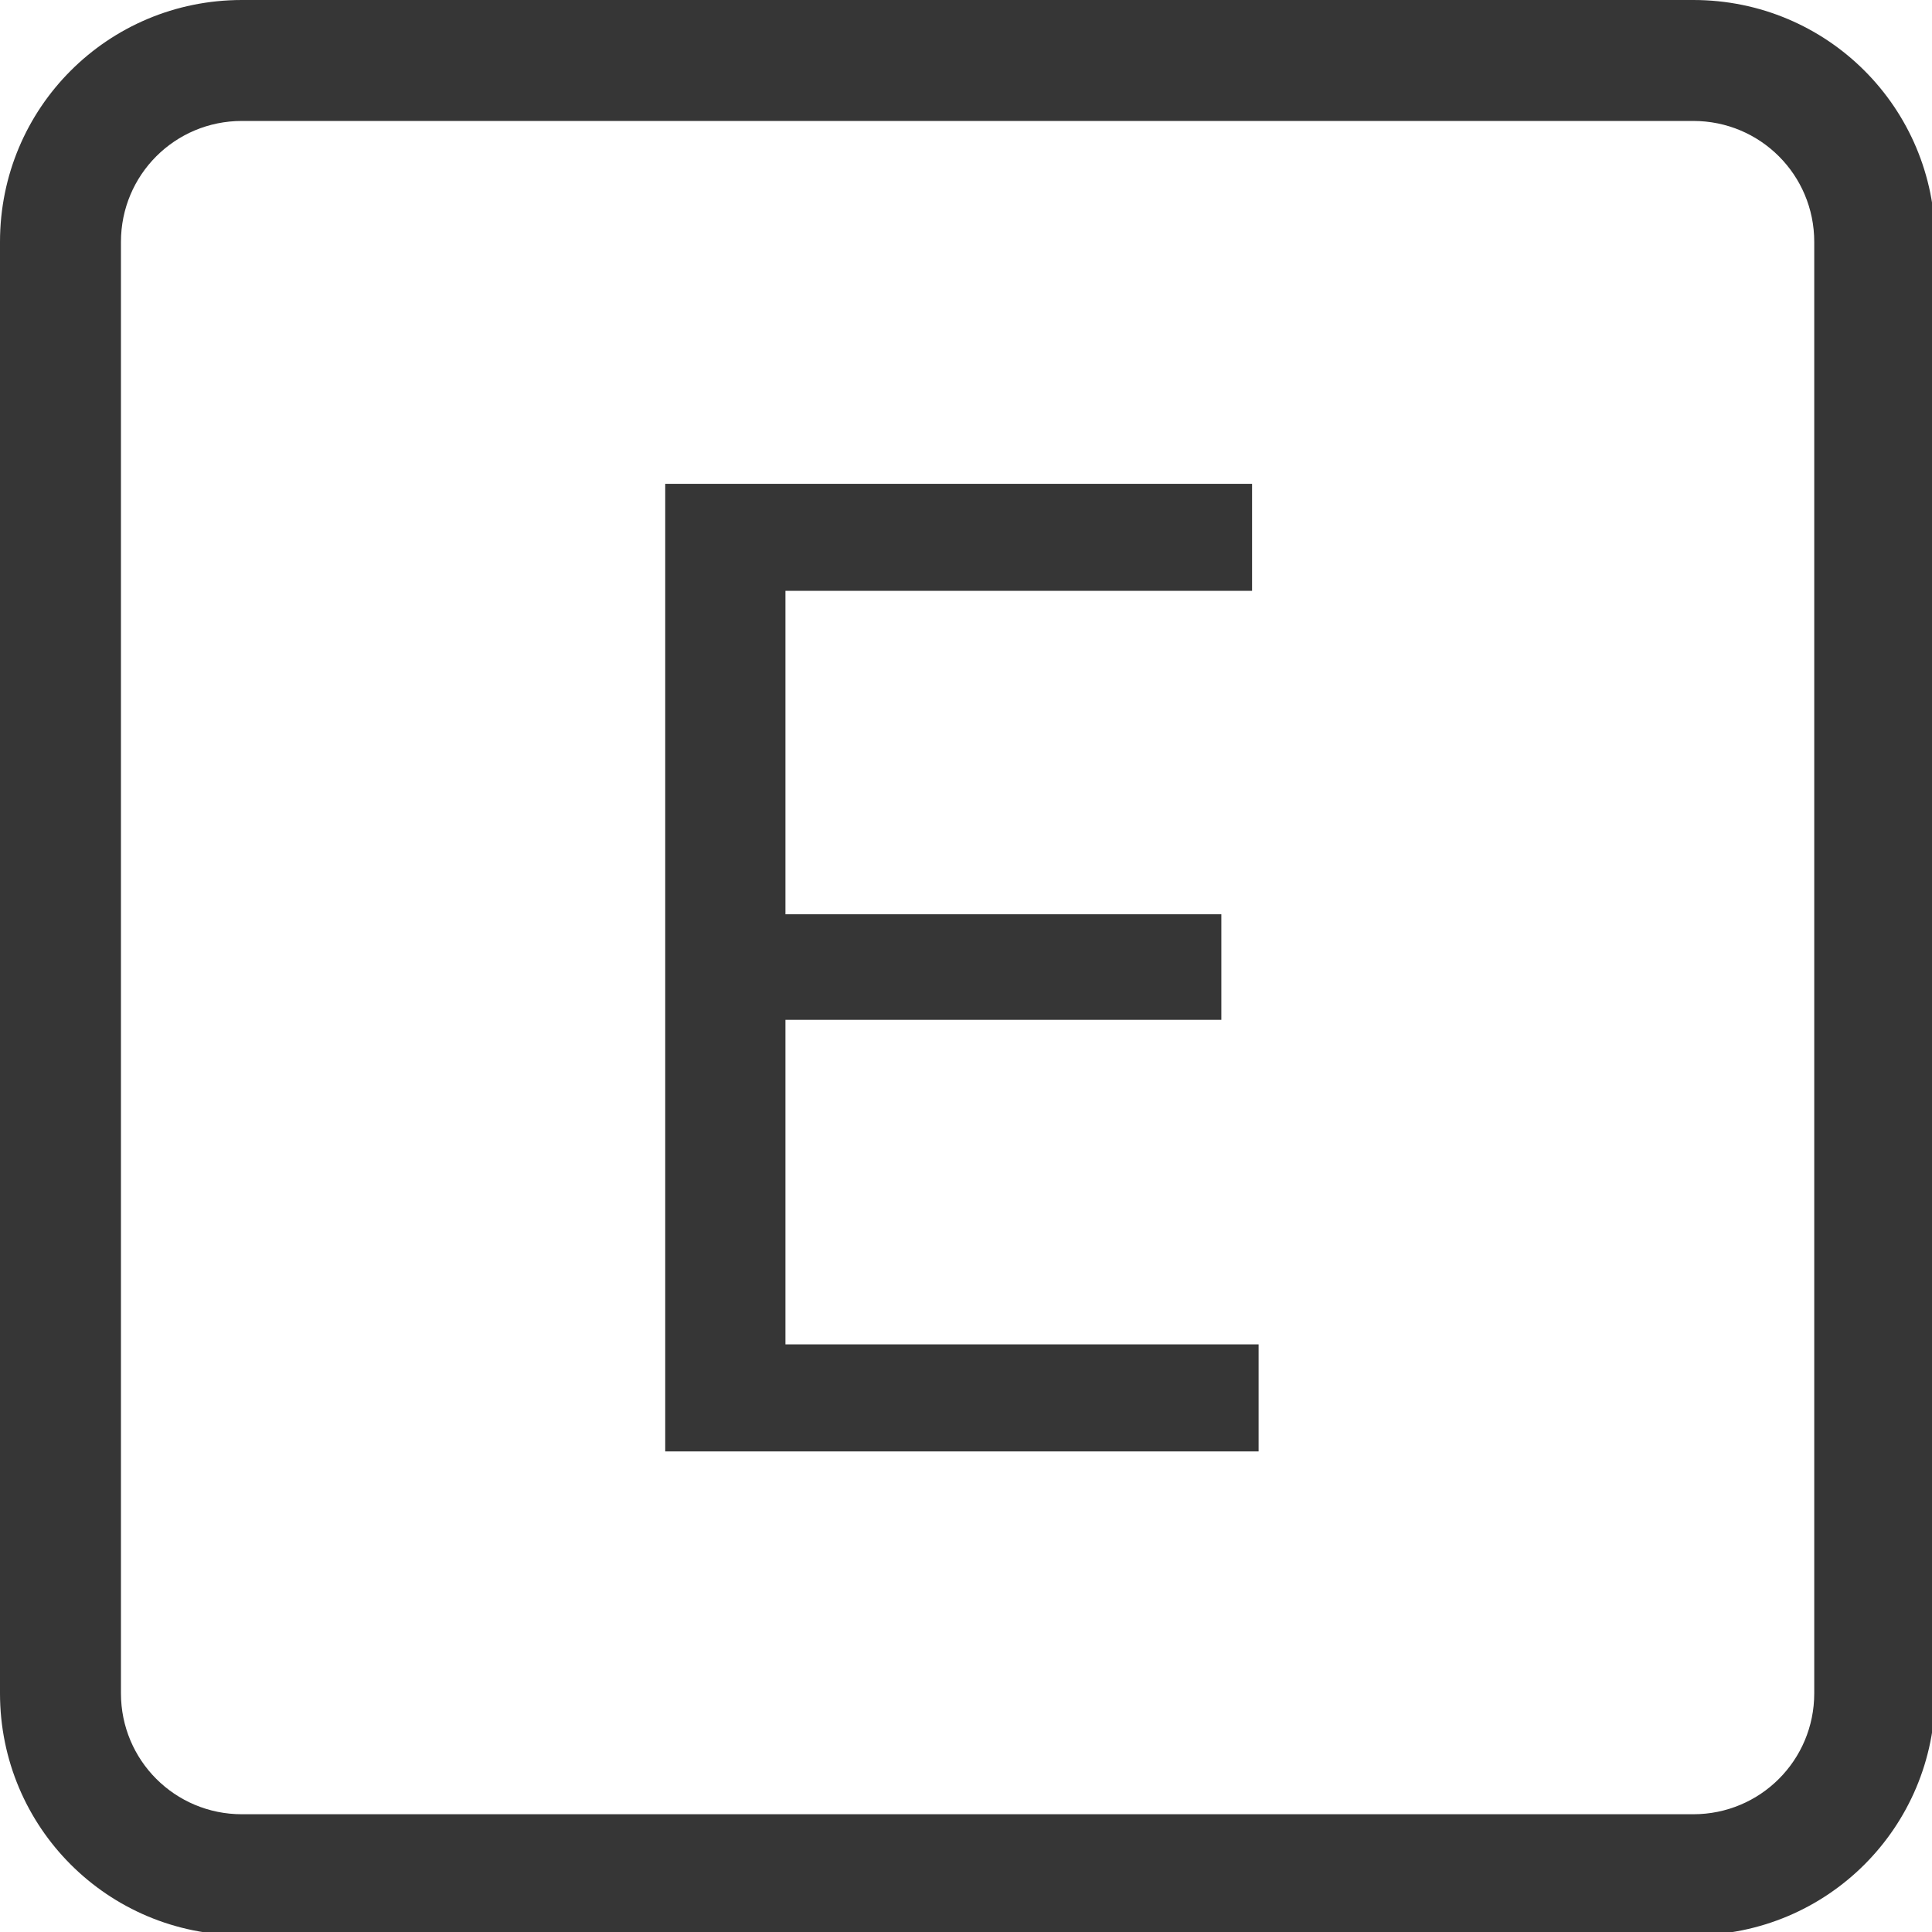 <?xml version="1.0" encoding="UTF-8" standalone="no"?>
<!-- Created with Inkscape (http://www.inkscape.org/) -->

<svg
   width="16"
   height="16"
   viewBox="0 0 4.233 4.233"
   version="1.1"
   id="svg830"
   inkscape:version="1.1.1 (3bf5ae0d25, 2021-09-20, custom)"
   sodipodi:docname="network-cellular-edge-symbolic.svg"
   xmlns:inkscape="http://www.inkscape.org/namespaces/inkscape"
   xmlns:sodipodi="http://sodipodi.sourceforge.net/DTD/sodipodi-0.dtd"
   xmlns="http://www.w3.org/2000/svg"
   xmlns:svg="http://www.w3.org/2000/svg">
  <sodipodi:namedview
     id="namedview832"
     pagecolor="#ffffff"
     bordercolor="#666666"
     borderopacity="1.0"
     inkscape:pageshadow="2"
     inkscape:pageopacity="0.0"
     inkscape:pagecheckerboard="0"
     inkscape:document-units="px"
     showgrid="false"
     units="px"
     inkscape:zoom="35.311144"
     inkscape:cx="3.3134016"
     inkscape:cy="9.9260449"
     inkscape:window-width="1920"
     inkscape:window-height="1019"
     inkscape:window-x="0"
     inkscape:window-y="0"
     inkscape:window-maximized="1"
     inkscape:current-layer="svg830" />
  <defs
     id="defs827" />
  <path
     id="path10013"
     style="fill:#363636;stroke-width:0.255"
     d="M 2 0 C 0.892 0 0 0.892 0 2 L 0 14 C 0 15.108 0.892 16 2 16 L 14 16 C 15.108 16 16 15.108 16 14 L 16 2 C 16 0.892 15.108 0 14 0 L 2 0 z M 2 1 L 14 1 C 14.554 1 15 1.446 15 2 L 15 14 C 15 14.554 14.554 15 14 15 L 2 15 C 1.446 15 1 14.554 1 14 L 1 2 C 1 1.446 1.446 1 2 1 z M 5.5 4 L 5.5 12 L 10.406 12 L 10.406 11.115 L 6.494 11.115 L 6.494 8.432 L 10.098 8.432 L 10.098 7.559 L 6.494 7.559 L 6.494 4.885 L 10.352 4.885 L 10.352 4 L 5.5 4 z "
     transform="scale(0.265)" />
</svg>
